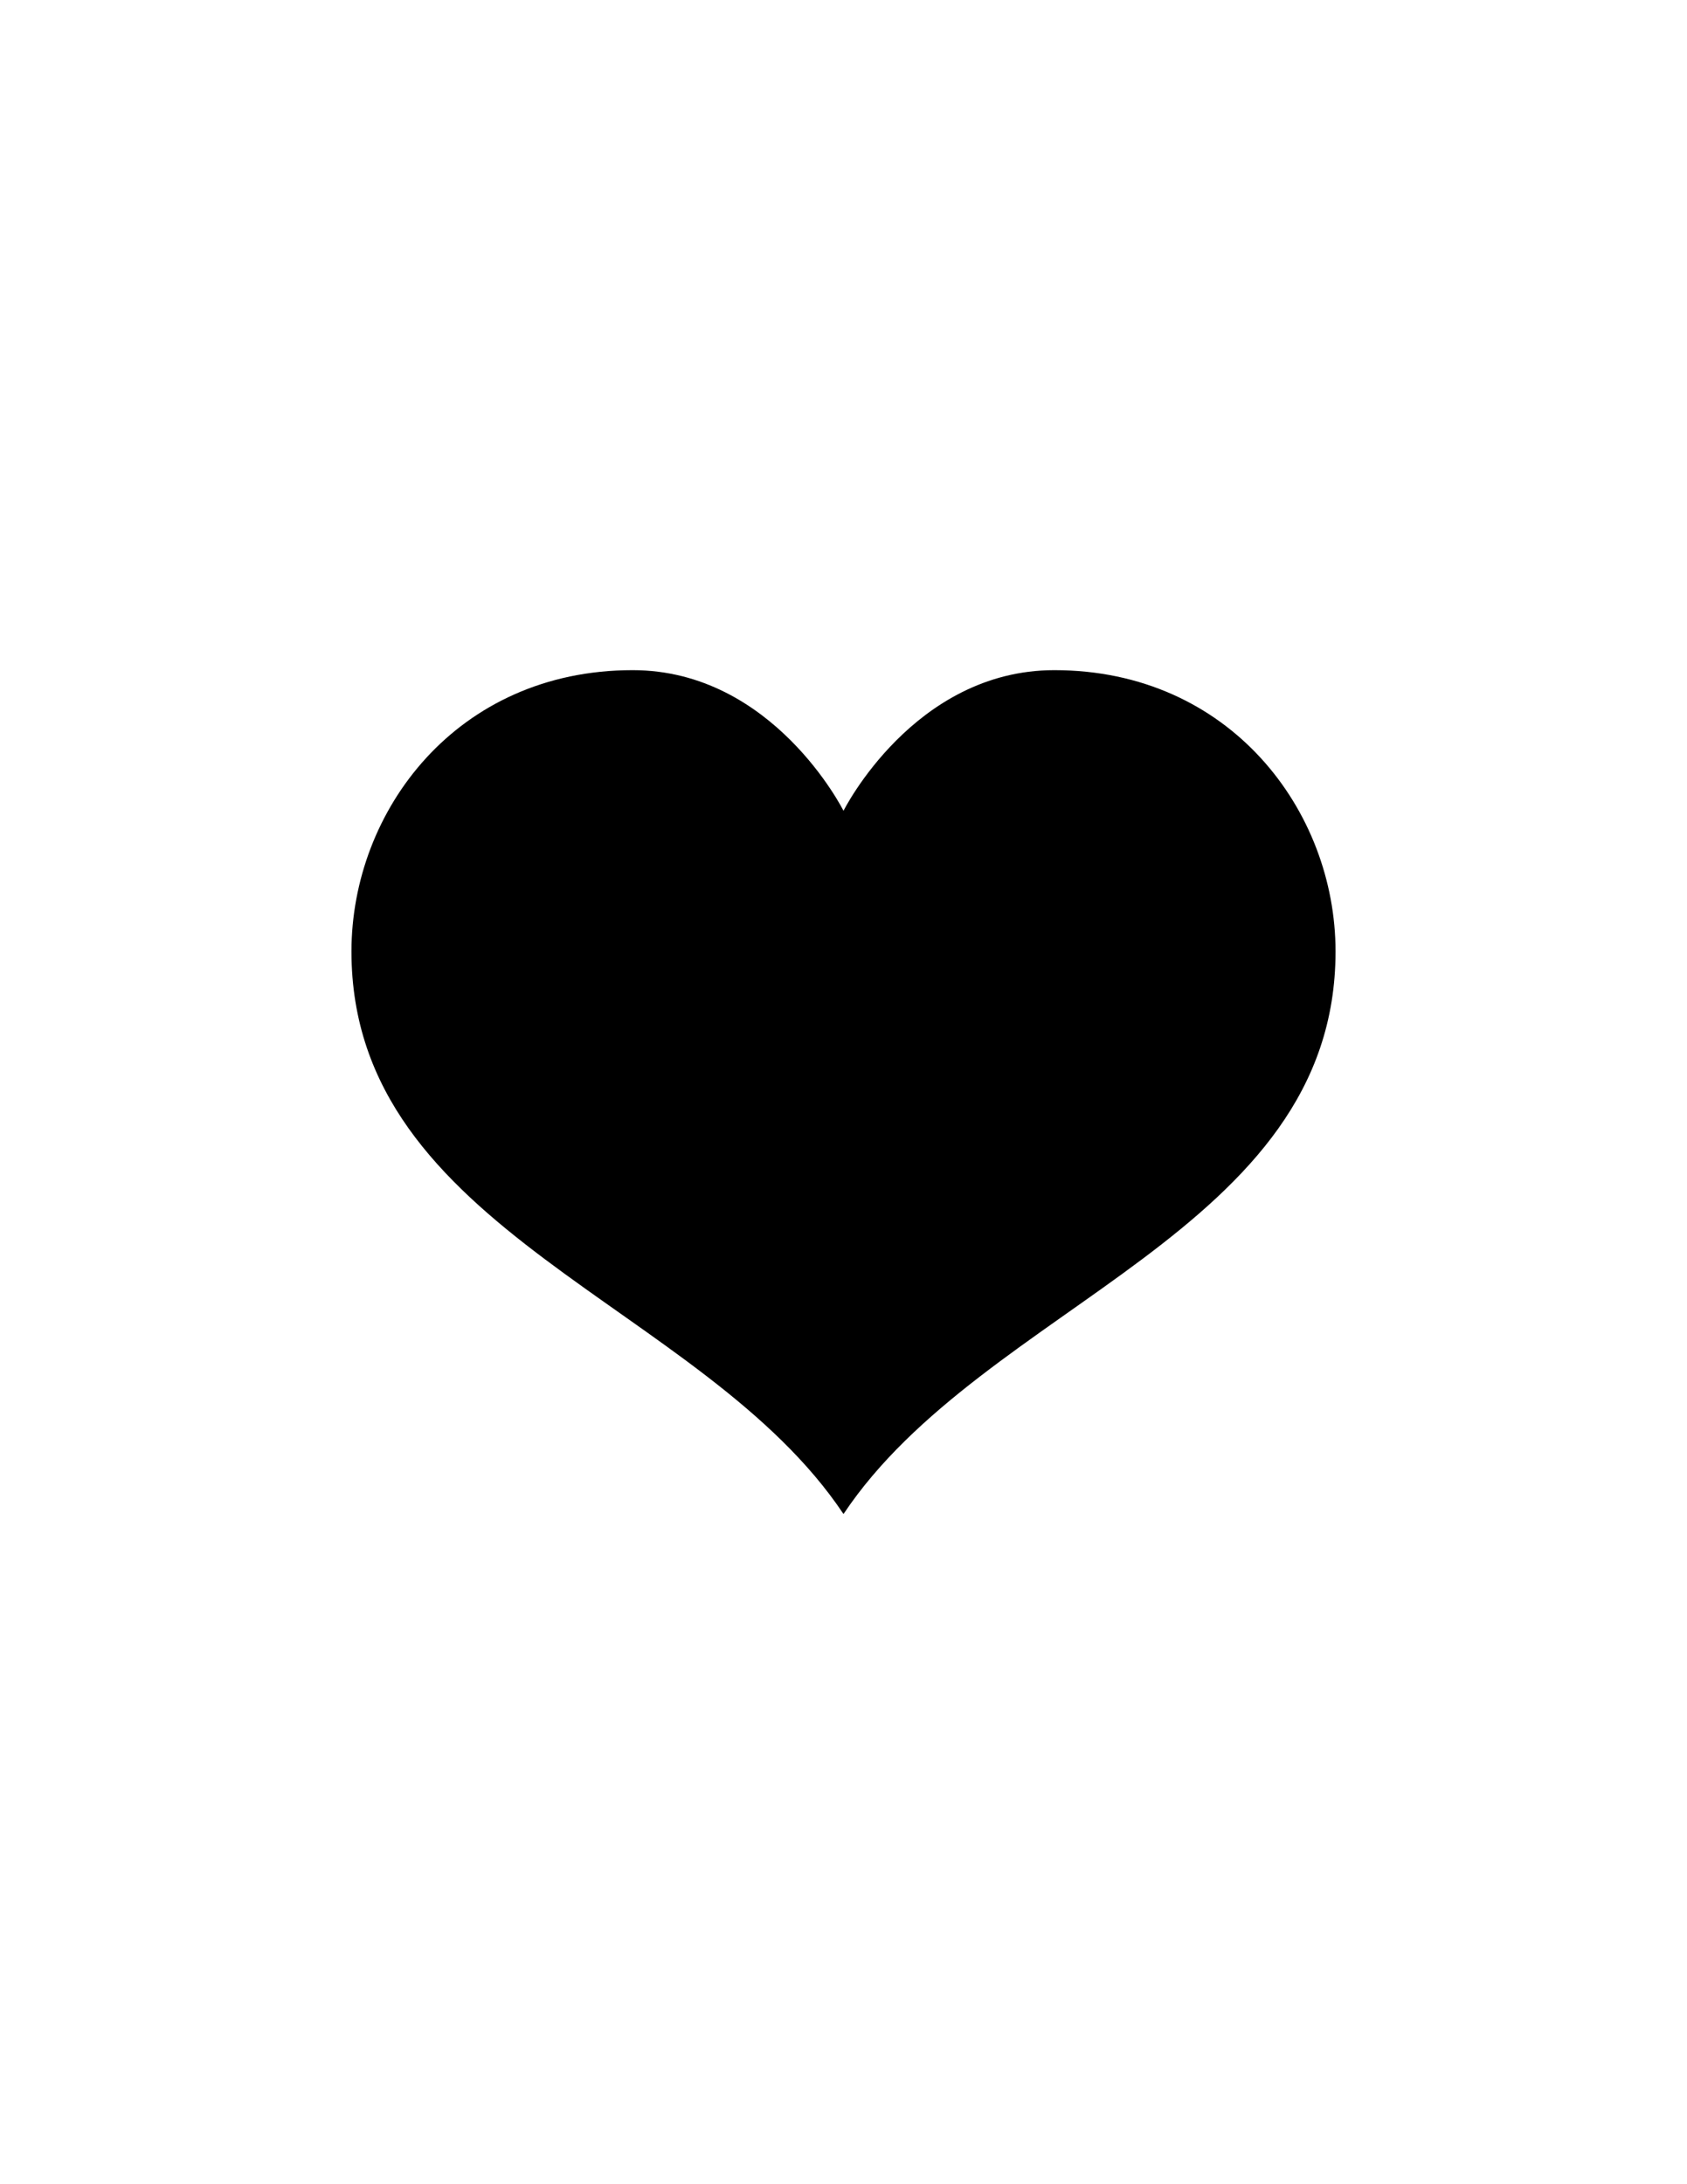 <?xml version="1.0" encoding="utf-8"?>
<!-- Generator: Adobe Illustrator 17.1.0, SVG Export Plug-In . SVG Version: 6.00 Build 0)  -->
<!DOCTYPE svg PUBLIC "-//W3C//DTD SVG 1.1//EN" "http://www.w3.org/Graphics/SVG/1.1/DTD/svg11.dtd">
<svg version="1.1" id="Layer_1" xmlns="http://www.w3.org/2000/svg" xmlns:xlink="http://www.w3.org/1999/xlink" x="0px" y="0px"
	 viewBox="0 0 612 792" enable-background="new 0 0 612 792" xml:space="preserve">
<g transform="matrix(1 0 0 -1 0 1638)" display="none">
	<path display="inline" d="M379.9,1382.2c20.4,0,40.8-7.7,58.6-23c7.6-7.7,15.3-17.8,20.4-28c5.1-12.8,7.6-23,7.6-38.2
		c0-35.7-15.3-66.3-45.9-91.8c-12.8-10.2-33.1-30.6-66.3-56.1s-48.5-38.2-48.5-38.2l-117.3,96.9c-12.8,12.8-25.5,25.5-33.1,40.8
		s-12.8,30.6-12.8,45.9c0,12.8,2.6,28,5.1,38.2c5.1,17.8,17.8,33.2,33.1,43.3c15.3,10.2,30.6,15.3,48.4,15.3
		c30.6,0,56.1-12.8,73.9-38.2C326.4,1369.5,351.9,1382.2,379.9,1382.2z"/>
</g>
<path display="none" d="M385.1,278.7c-28.1,0-79.1,25.5-79.1,58.6c0-30.6-48.4-58.7-79.1-58.7c-35.7,0-66.3,20.4-81.6,53.6
	c-30.6,63.8,28.1,112.2,71.4,150.4c22.9,15.3,89.2,71.4,89.2,71.4s99.4-81.6,117.3-99.5c30.6-28.1,58.6-63.8,48.4-107.1
	C461.6,306.8,420.8,278.7,385.1,278.7z"/>
<path d="M382.5,243c-51,0-76.5,51-76.5,51s-25.5-51-76.5-51c-63.8,0-102,51-102,102c0,102,127.5,127.5,178.5,204
	c51-76.5,178.5-102,178.5-204C484.5,294,446.2,243,382.5,243z"/>
</svg>

